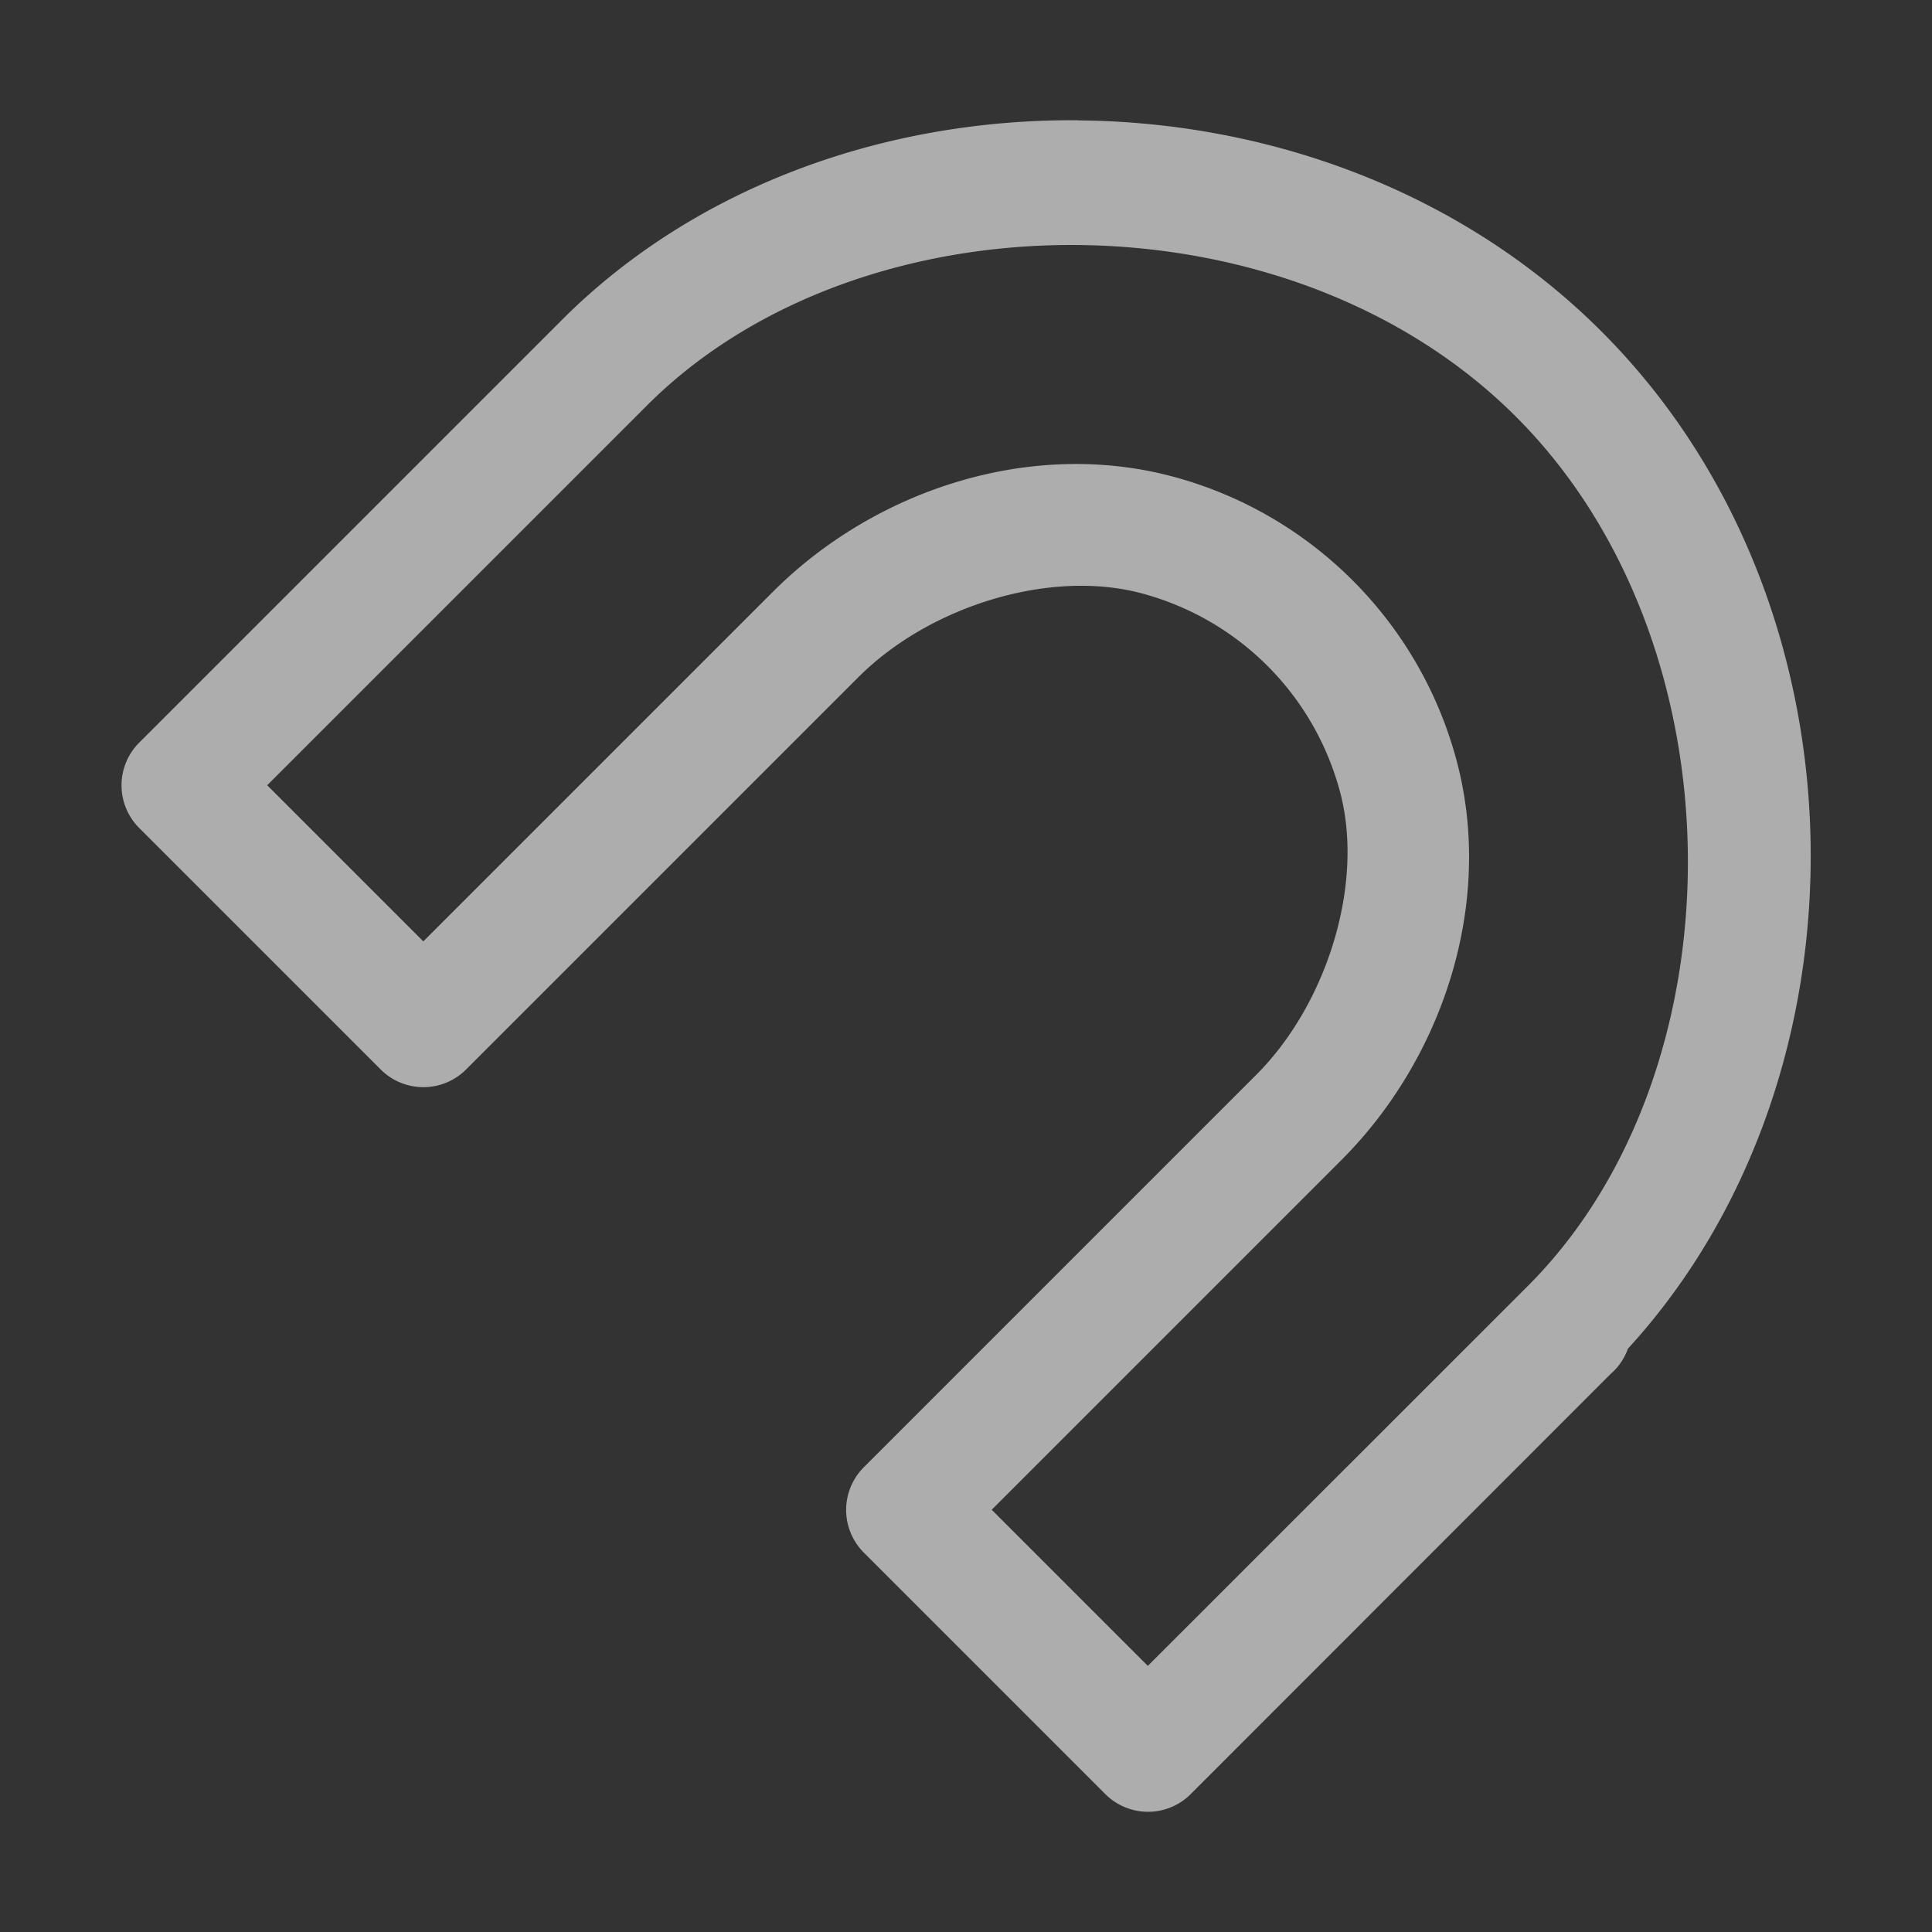 <svg height="1600" viewBox="0 0 1600 1600" width="1600" xmlns="http://www.w3.org/2000/svg" xmlns:inkscape="http://www.inkscape.org/namespaces/inkscape" xmlns:sodipodi="http://sodipodi.sourceforge.net/DTD/sodipodi-0.dtd"><rect x="0" y="0" width="1600" height="1600" fill="#333333" stroke="none"/><sodipodi:namedview pagecolor="#303030" showgrid="true"><inkscape:grid id="grid5" units="px" spacingx="100" spacingy="100" color="#4772b3" opacity="0.2" visible="true" /></sodipodi:namedview><g fill="#fff"><path d="m97.918 157.992c-1.585-.012-3.16.543-4.271 1.654l-3.5 3.5a.5.5 0 0 0 0 .707l2 2a.5.5 0 0 0 .707 0l3.25-3.25c.585-.585 1.582-.898 2.346-.693.802.215 1.426.839 1.641 1.641.205.764-.108 1.761-.693 2.346l-3.25 3.25a.5.5 0 0 0 0 .707l2 2a.5.5 0 0 0 .707 0l3.475-3.477a.5.5 0 0 0 .025-.023.5.5 0 0 0 .121-.189c2.065-2.255 2.041-6.164-.219-8.424-1.158-1.158-2.753-1.736-4.338-1.748zm-.008 1.033c1.341.01 2.694.477 3.639 1.422 1.889 1.889 1.874 5.423.098 7.199l-3.147 3.146-1.293-1.293 2.896-2.896c.84-.84 1.27-2.13.953-3.312-.307-1.145-1.203-2.041-2.348-2.348-1.183-.317-2.472.113-3.312.953l-2.896 2.896-1.293-1.293 3.146-3.146c.888-.888 2.216-1.338 3.557-1.328z" opacity=".6" transform="matrix(100 0 0 100 -8899.414 -15699.595)"/></g></svg>